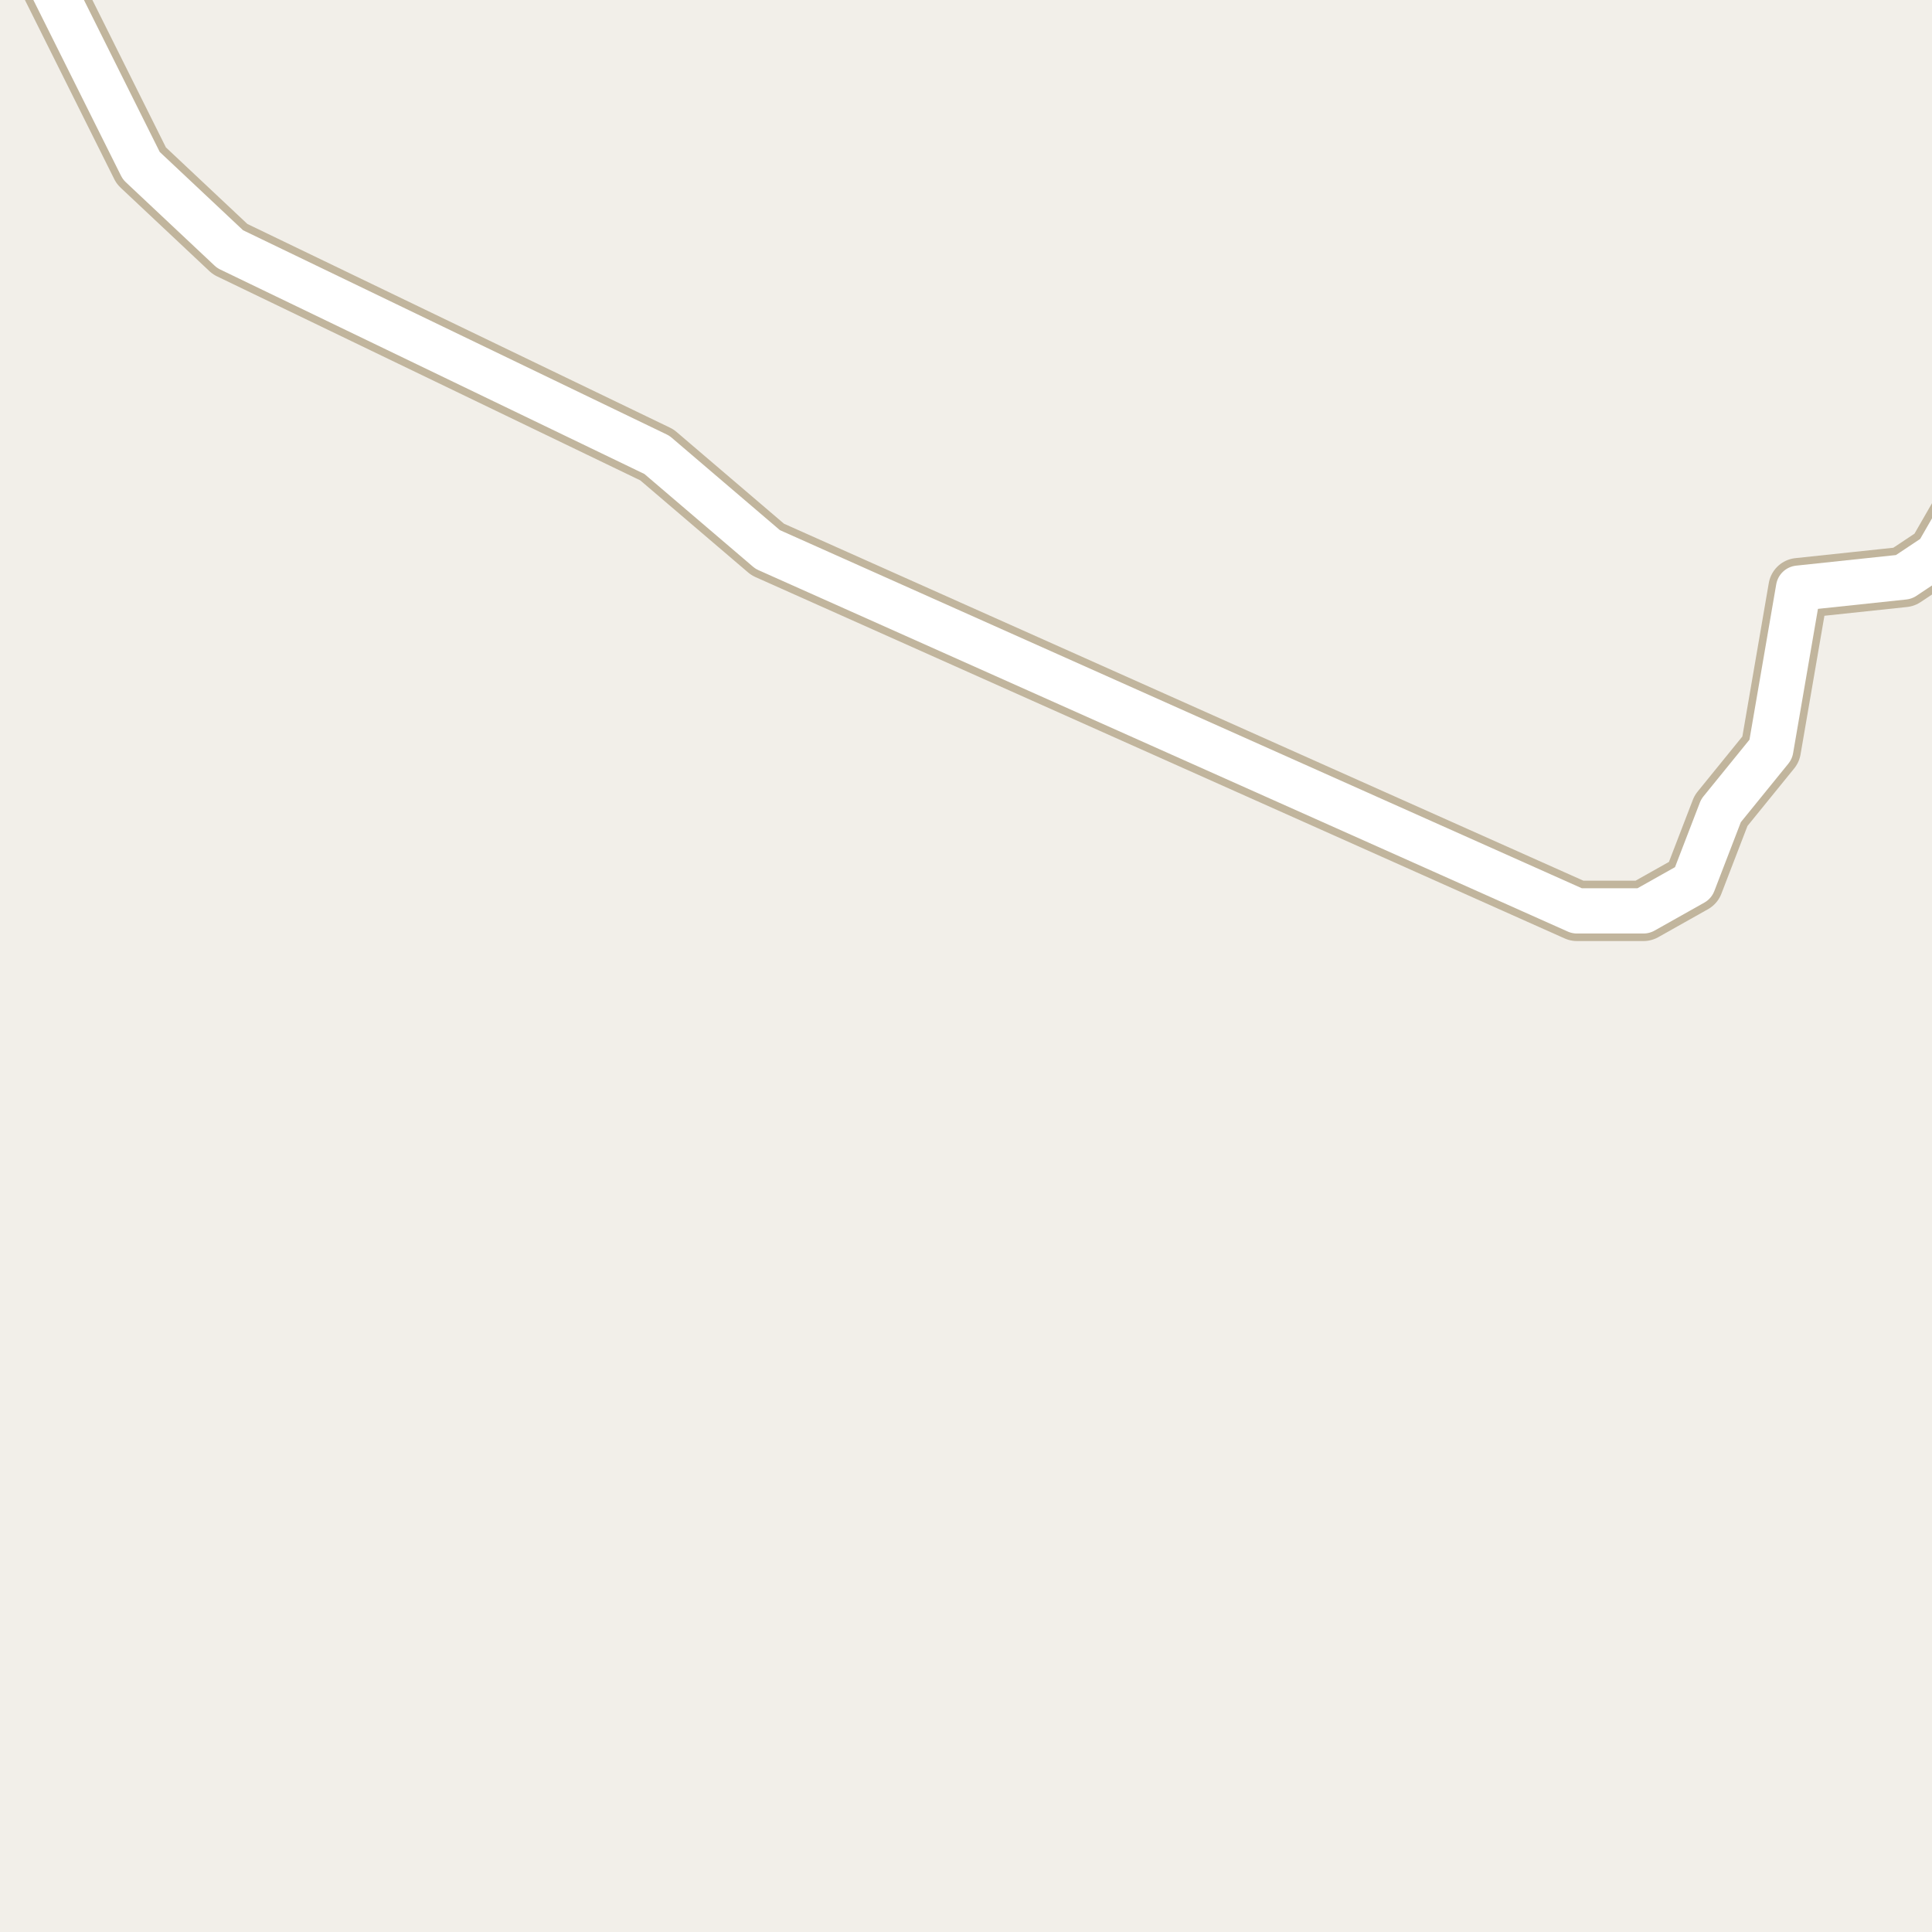 <?xml version="1.0" encoding="UTF-8"?>
<svg xmlns="http://www.w3.org/2000/svg" xmlns:xlink="http://www.w3.org/1999/xlink" width="256pt" height="256pt" viewBox="0 0 256 256" version="1.1">
<g id="surface2">
<rect x="0" y="0" width="256" height="256" style="fill:rgb(94.902%,93.725%,91.373%);fill-opacity:1;stroke:none;"/>
<path style=" stroke:none;fill-rule:evenodd;fill:rgb(60%,70.196%,80%);fill-opacity:1;" d="M -4 -4 L 259 -4 L 259 259 L 259 -4 Z M -4 -4 "/>
<path style="fill:none;stroke-width:1;stroke-linecap:round;stroke-linejoin:round;stroke:rgb(70.196%,77.647%,83.137%);stroke-opacity:1;stroke-miterlimit:10;" d="M -4 -4 L 259 -4 L 259 259 L 259 -4 L -4 -4 "/>
<path style="fill:none;stroke-width:8;stroke-linecap:round;stroke-linejoin:round;stroke:rgb(75.686%,70.98%,61.569%);stroke-opacity:1;stroke-miterlimit:10;" d="M 264 60.789 L 256.68 73.52 L 252.273 76.453 L 238.316 77.934 L 234.637 99.297 L 228.043 107.418 L 224.359 116.988 L 217.766 120.695 L 208.957 120.695 L 101.723 72.809 L 87.043 60.273 L 30.488 33.012 L 18.723 21.957 L 3.285 -9 "/>
<path style="fill:none;stroke-width:6;stroke-linecap:round;stroke-linejoin:round;stroke:rgb(100%,100%,100%);stroke-opacity:1;stroke-miterlimit:10;" d="M 264 60.789 L 256.68 73.52 L 252.273 76.453 L 238.316 77.934 L 234.637 99.297 L 228.043 107.418 L 224.359 116.988 L 217.766 120.695 L 208.957 120.695 L 101.723 72.809 L 87.043 60.273 L 30.488 33.012 L 18.723 21.957 L 3.285 -9 "/>
</g>
</svg>

